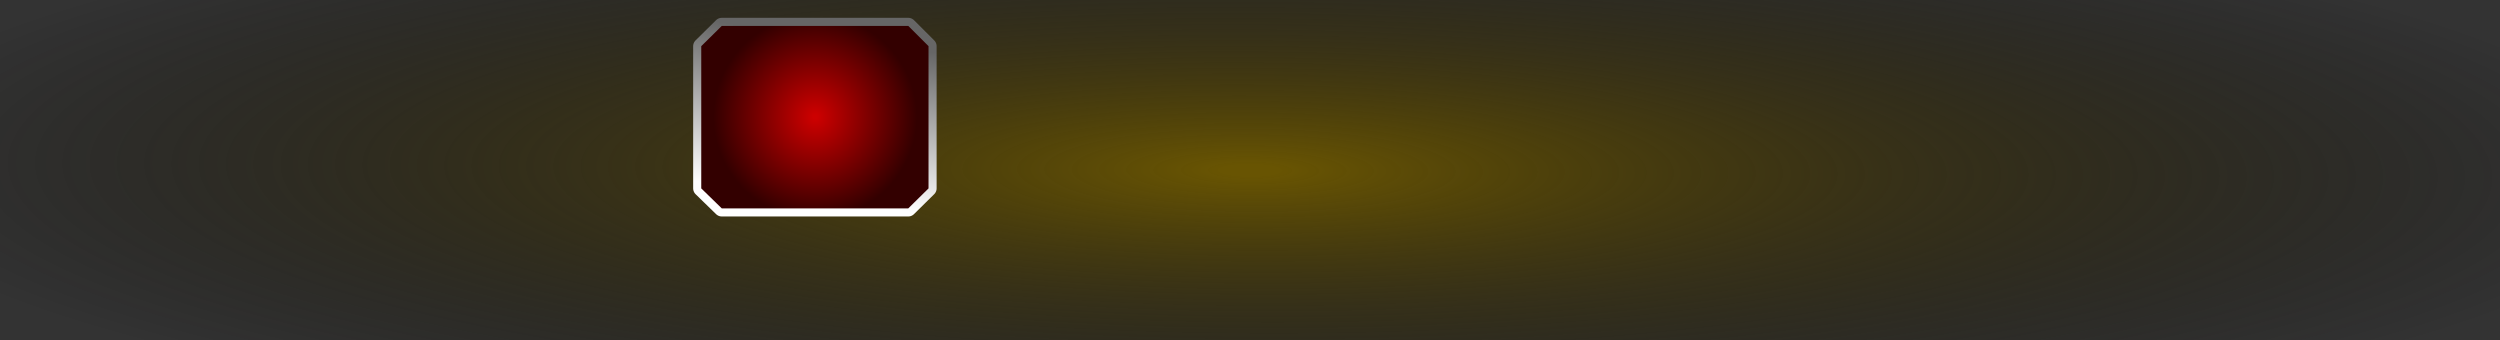 <?xml version="1.0" encoding="UTF-8" standalone="no"?>
<svg xmlns:xlink="http://www.w3.org/1999/xlink" height="63.05px" width="463.1px" xmlns="http://www.w3.org/2000/svg">
  <rect width="100%" height="100%" fill="#333333" stroke="none"/>
  <g transform="matrix(1.0, 0.0, 0.0, 1.0, -164.2, -250.3)">
    <path d="M627.3 313.35 L164.2 313.35 164.2 250.3 627.3 250.3 627.3 313.35" fill="url(#gradient0)" fill-rule="evenodd" stroke="none"/>
    <path d="M332.45 255.1 L297.9 255.1 294.1 258.85 294.1 285.2 297.9 288.9 332.45 288.9 336.2 285.2 336.2 258.85 332.45 255.1 Z" fill="none" stroke="url(#gradient1)" stroke-linecap="round" stroke-linejoin="round" stroke-width="3.0"/>
    <path d="M294.1 285.2 L294.1 258.85 297.9 255.1 332.45 255.1 336.2 258.85 336.2 285.2 332.45 288.9 297.9 288.9 294.1 285.2" fill="url(#gradient2)" fill-rule="evenodd" stroke="none"/>
  </g>
  <defs>
    <radialGradient cx="0" cy="0" gradientTransform="matrix(3.0E-4, -0.065, 0.321, 0.002, 395.75, 281.85)" gradientUnits="userSpaceOnUse" id="gradient0" r="819.2" spreadMethod="pad">
      <stop offset="0.02" stop-color="#685402"/>
      <stop offset="1.0" stop-color="#000000" stop-opacity="0.0"/>
    </radialGradient>
    <linearGradient gradientTransform="matrix(0.003, -0.018, 0.021, 0.003, 315.15, 272.0)" gradientUnits="userSpaceOnUse" id="gradient1" spreadMethod="pad" x1="-819.2" x2="819.2">
      <stop offset="0.0" stop-color="#ffffff"/>
      <stop offset="1.0" stop-color="#666666"/>
    </linearGradient>
    <radialGradient cx="0" cy="0" gradientTransform="matrix(0.023, 0.0, 0.0, -0.023, 315.2, 271.95)" gradientUnits="userSpaceOnUse" id="gradient2" r="819.2" spreadMethod="pad">
      <stop offset="0.02" stop-color="#cc0000"/>
      <stop offset="1.0" stop-color="#330000"/>
    </radialGradient>
  </defs>
</svg>
